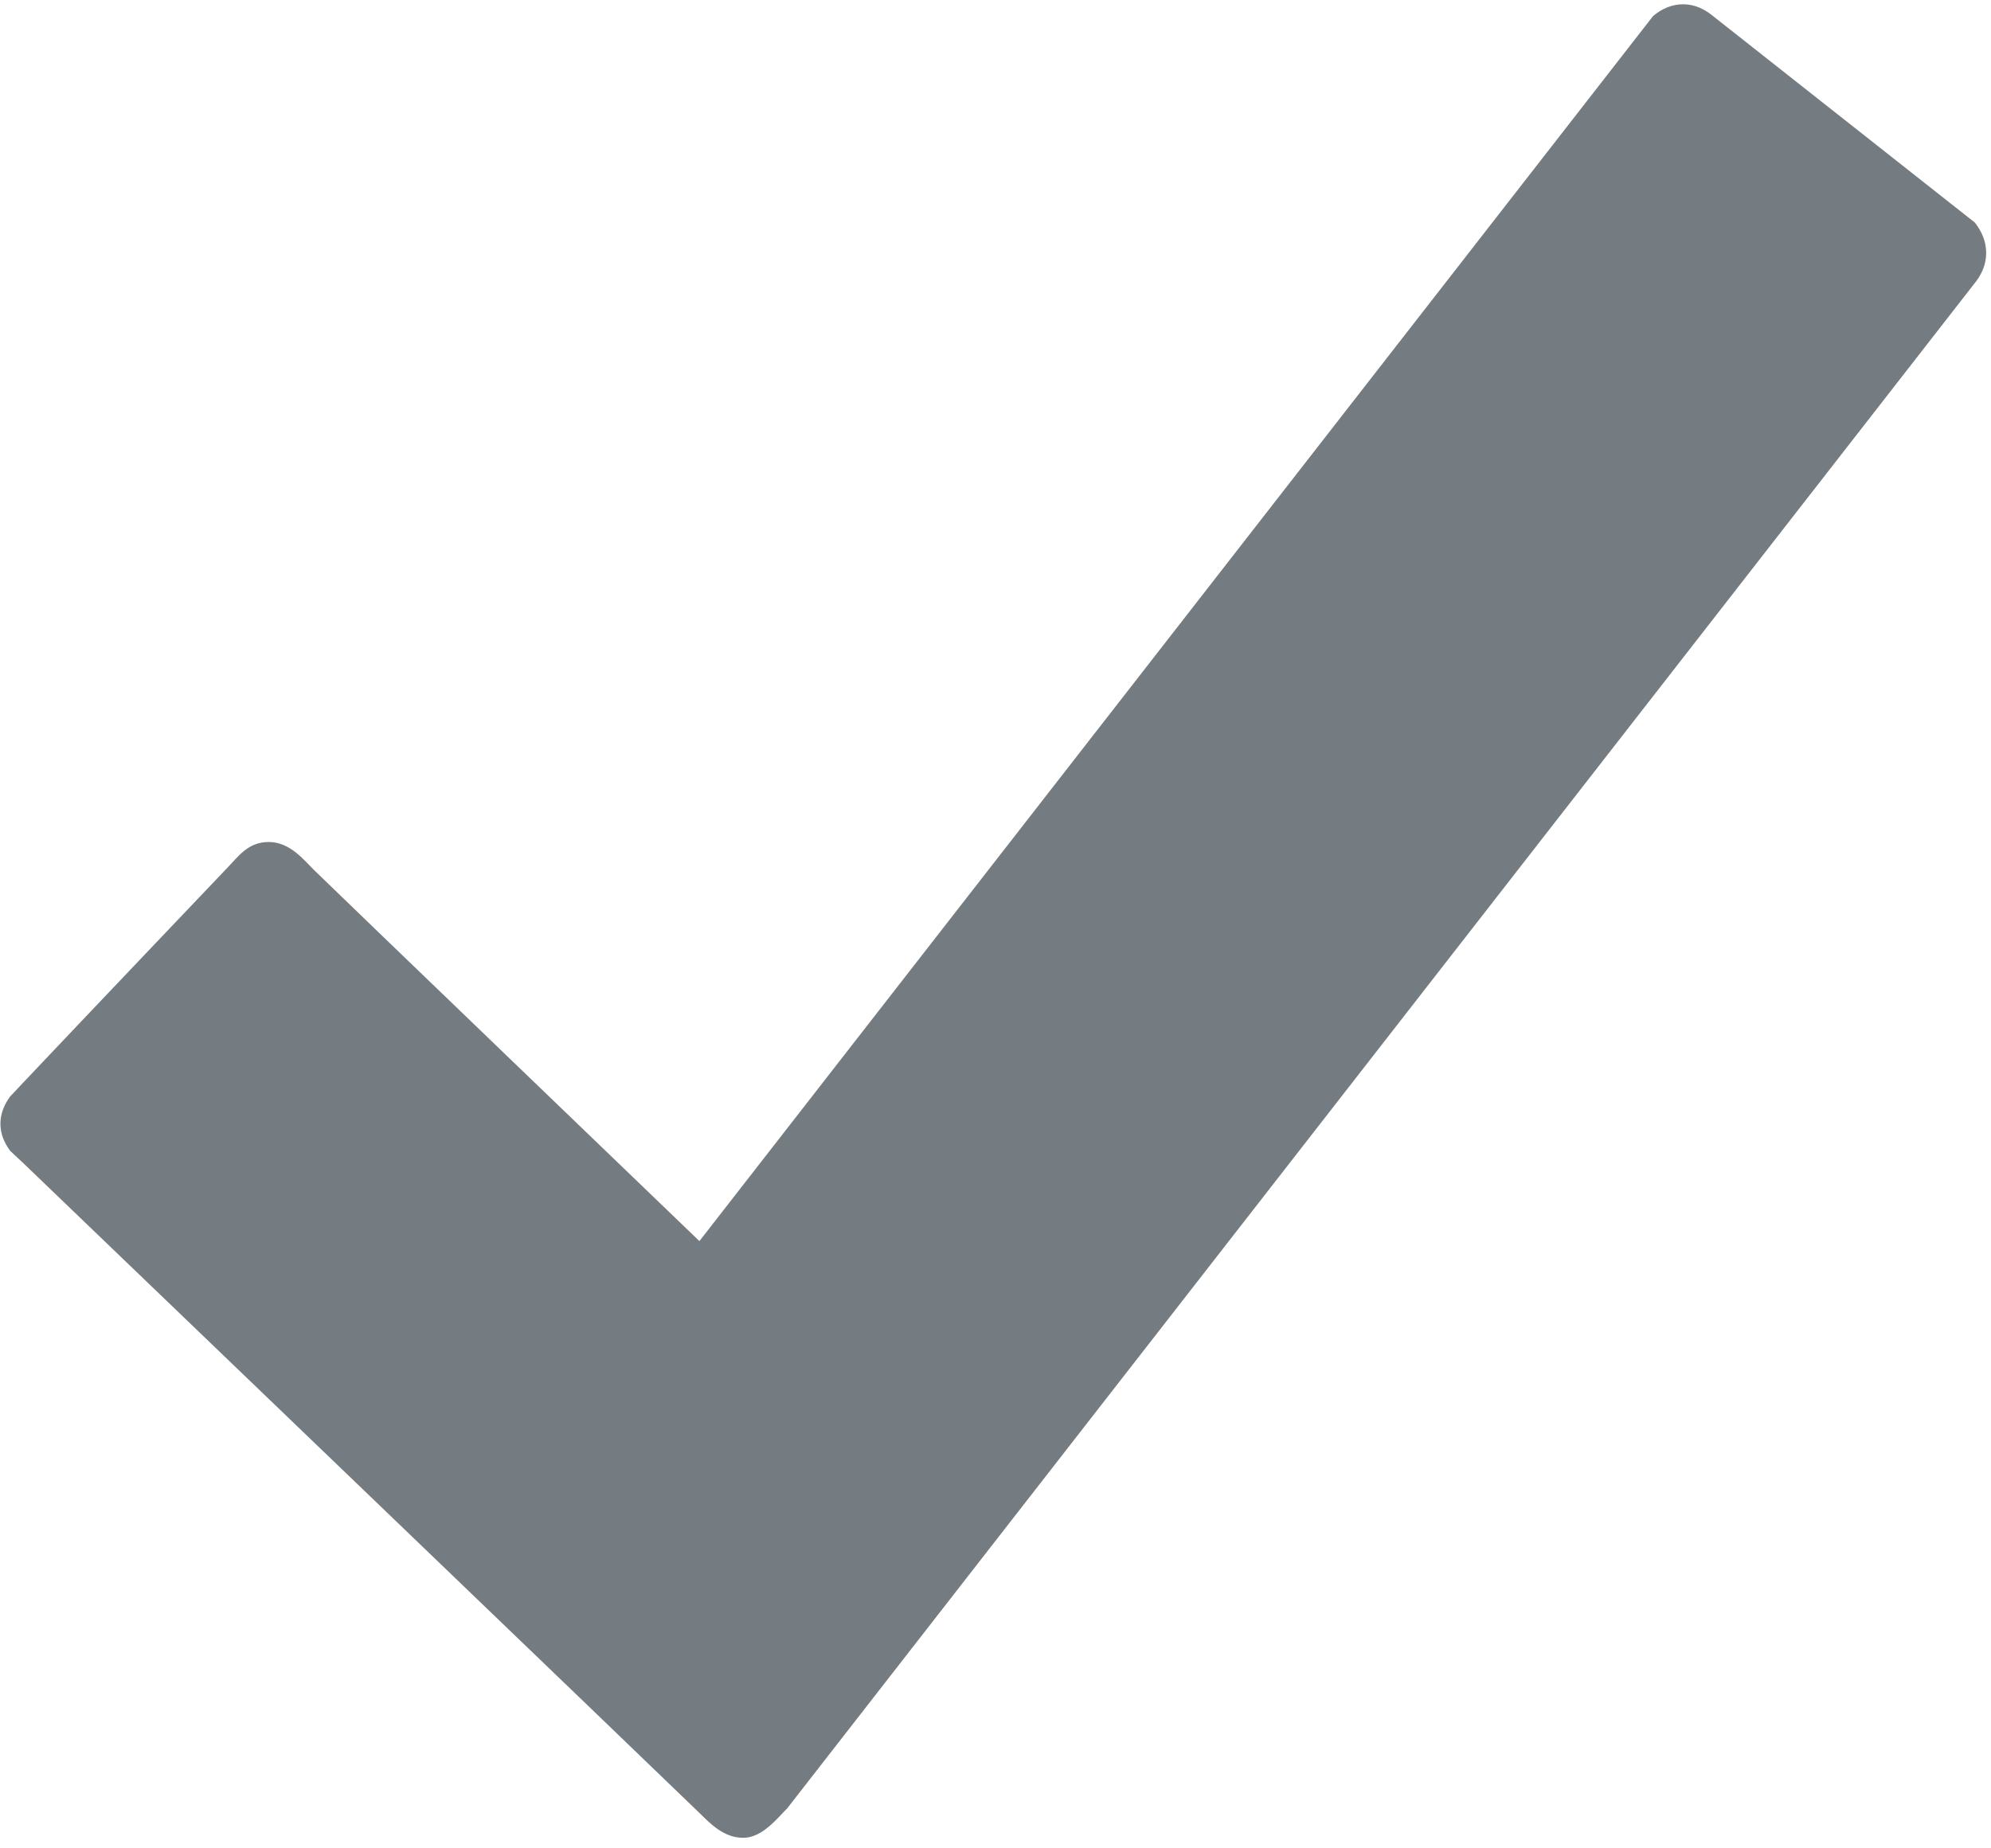 <?xml version="1.0" encoding="UTF-8" standalone="no"?>
<svg width="14px" height="13px" viewBox="0 0 14 13" version="1.1" xmlns="http://www.w3.org/2000/svg" xmlns:xlink="http://www.w3.org/1999/xlink">
    <!-- Generator: sketchtool 3.7.2 (28276) - http://www.bohemiancoding.com/sketch -->
    <title>7BDCD972-8434-4885-87A2-3C28D9A8CD10</title>
    <desc>Created with sketchtool.</desc>
    <defs></defs>
    <g id="Page-1" stroke="none" stroke-width="1" fill="none" fill-rule="evenodd">
        <g id="alura-interna-forum" transform="translate(-866, -2297)" fill="#747C81">
            <g id="Group-4" transform="translate(761, 2288)">
                <path d="M117.043,9.111 C116.986,9.064 116.915,9.03 116.835,9.03 C116.754,9.03 116.68,9.064 116.623,9.114 L109.918,17.729 C109.918,17.729 107.283,15.194 107.209,15.12 C107.135,15.047 107.038,14.922 106.89,14.922 C106.742,14.922 106.675,15.026 106.598,15.104 C106.541,15.164 105.601,16.151 105.138,16.641 C105.111,16.671 105.094,16.688 105.071,16.712 C105.03,16.769 105.003,16.833 105.003,16.903 C105.003,16.977 105.03,17.037 105.071,17.094 L105.165,17.182 C105.165,17.182 109.841,21.674 109.918,21.751 C109.996,21.828 110.09,21.926 110.227,21.926 C110.362,21.926 110.472,21.781 110.536,21.718 L118.899,10.974 C118.94,10.917 118.966,10.853 118.966,10.779 C118.966,10.695 118.933,10.625 118.886,10.565 L117.043,9.111 Z" id="icon-check"></path>
            </g>
        </g>
    </g>
</svg>